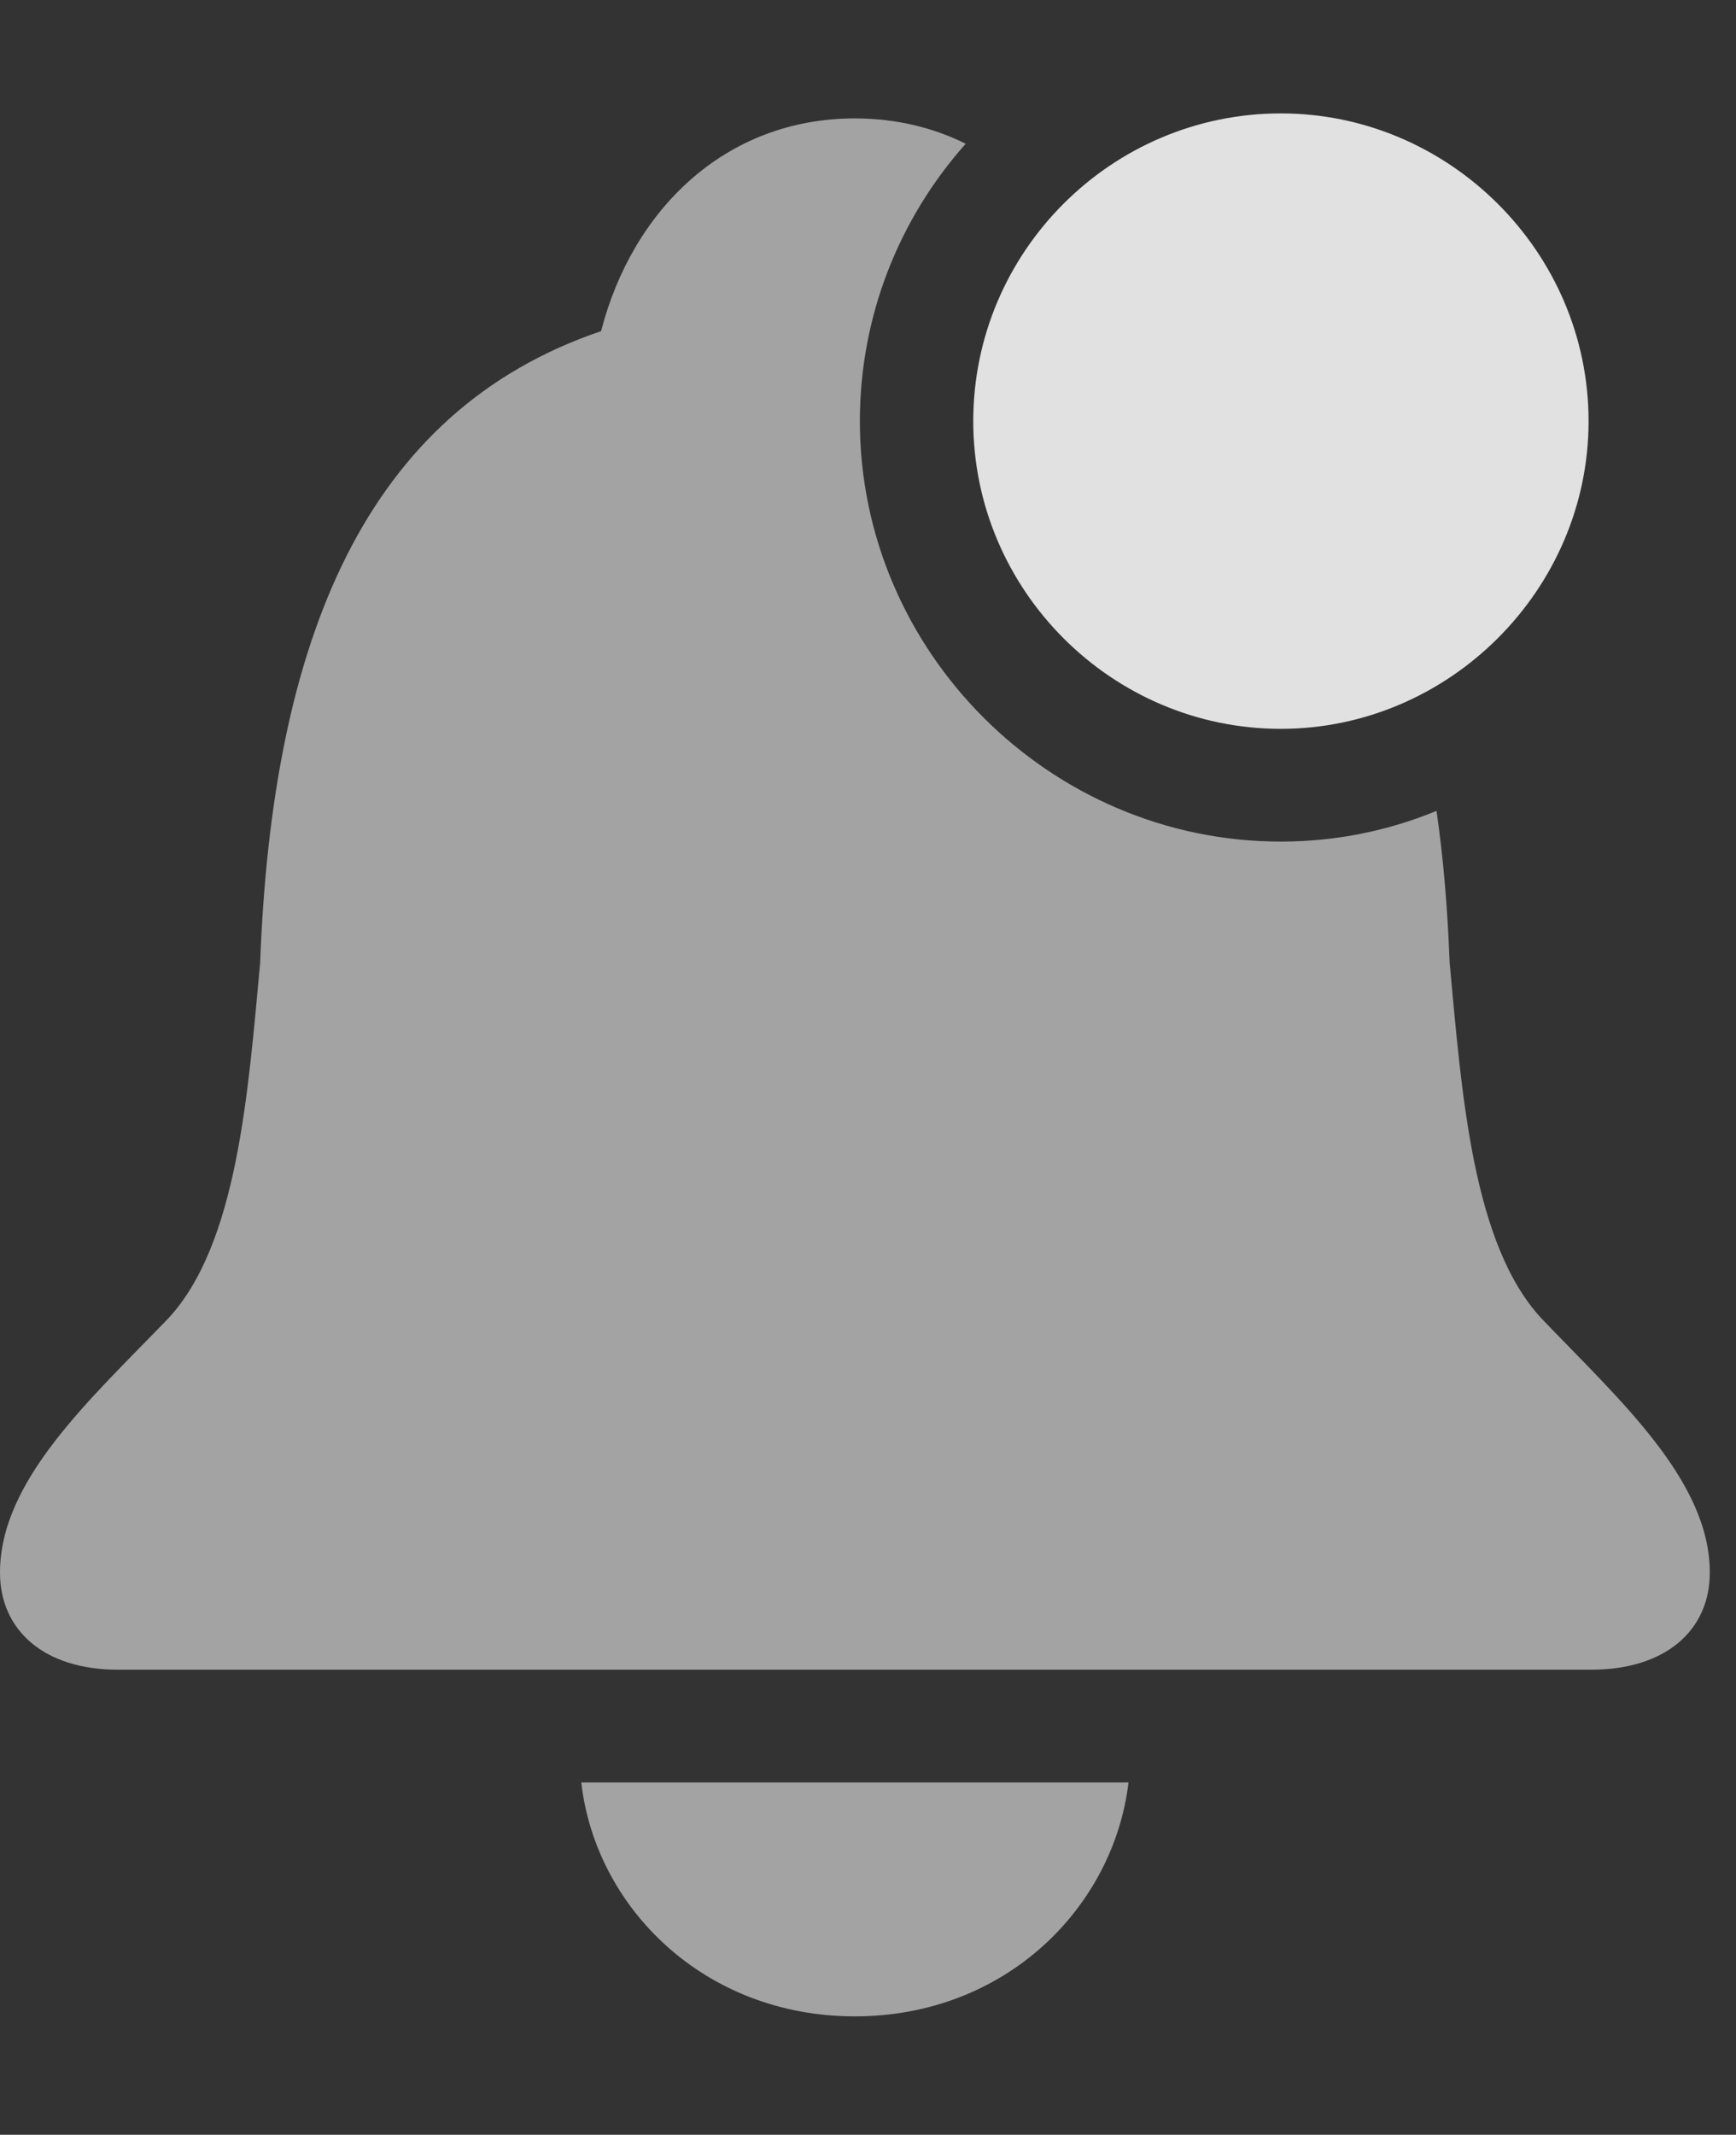 <?xml version="1.0" encoding="UTF-8"?>
<!--Generator: Apple Native CoreSVG 232.5-->
<!DOCTYPE svg
PUBLIC "-//W3C//DTD SVG 1.1//EN"
       "http://www.w3.org/Graphics/SVG/1.1/DTD/svg11.dtd">
<svg version="1.1" xmlns="http://www.w3.org/2000/svg" xmlns:xlink="http://www.w3.org/1999/xlink" width="23.916" height="29.404">
 <rect width="100%" height="100%" fill="#333333" stroke="none"/>
 <g>
  <rect height="29.404" opacity="0" width="23.916" x="0" y="0"/>
  <path d="M11.777 27.773C9.697 27.773 8.203 26.27 8.008 24.551L15.547 24.551C15.342 26.27 13.857 27.773 11.777 27.773ZM13.304 1.98C12.396 3 11.846 4.341 11.846 5.801C11.846 8.975 14.463 11.592 17.646 11.592C18.402 11.592 19.126 11.443 19.79 11.169C19.886 11.826 19.943 12.526 19.971 13.262C20.137 15.049 20.283 17.139 21.24 18.164C22.305 19.277 23.555 20.391 23.555 21.66C23.555 22.461 22.939 22.998 21.924 22.998L1.621 22.998C0.615 22.998 0 22.461 0 21.66C0 20.391 1.24 19.277 2.314 18.164C3.271 17.139 3.418 15.049 3.584 13.262C3.75 8.809 5.029 5.664 8.281 4.561C8.711 2.891 9.99 1.631 11.777 1.631C12.34 1.631 12.853 1.756 13.304 1.98Z" fill="#ffffff" fill-opacity="0.55"/>
  <path d="M17.646 10.039C19.961 10.039 21.885 8.125 21.885 5.801C21.885 3.467 19.961 1.562 17.646 1.562C15.312 1.562 13.408 3.467 13.408 5.801C13.408 8.125 15.312 10.039 17.646 10.039Z" fill="#ffffff" fill-opacity="0.85"/>
 </g>
</svg>

